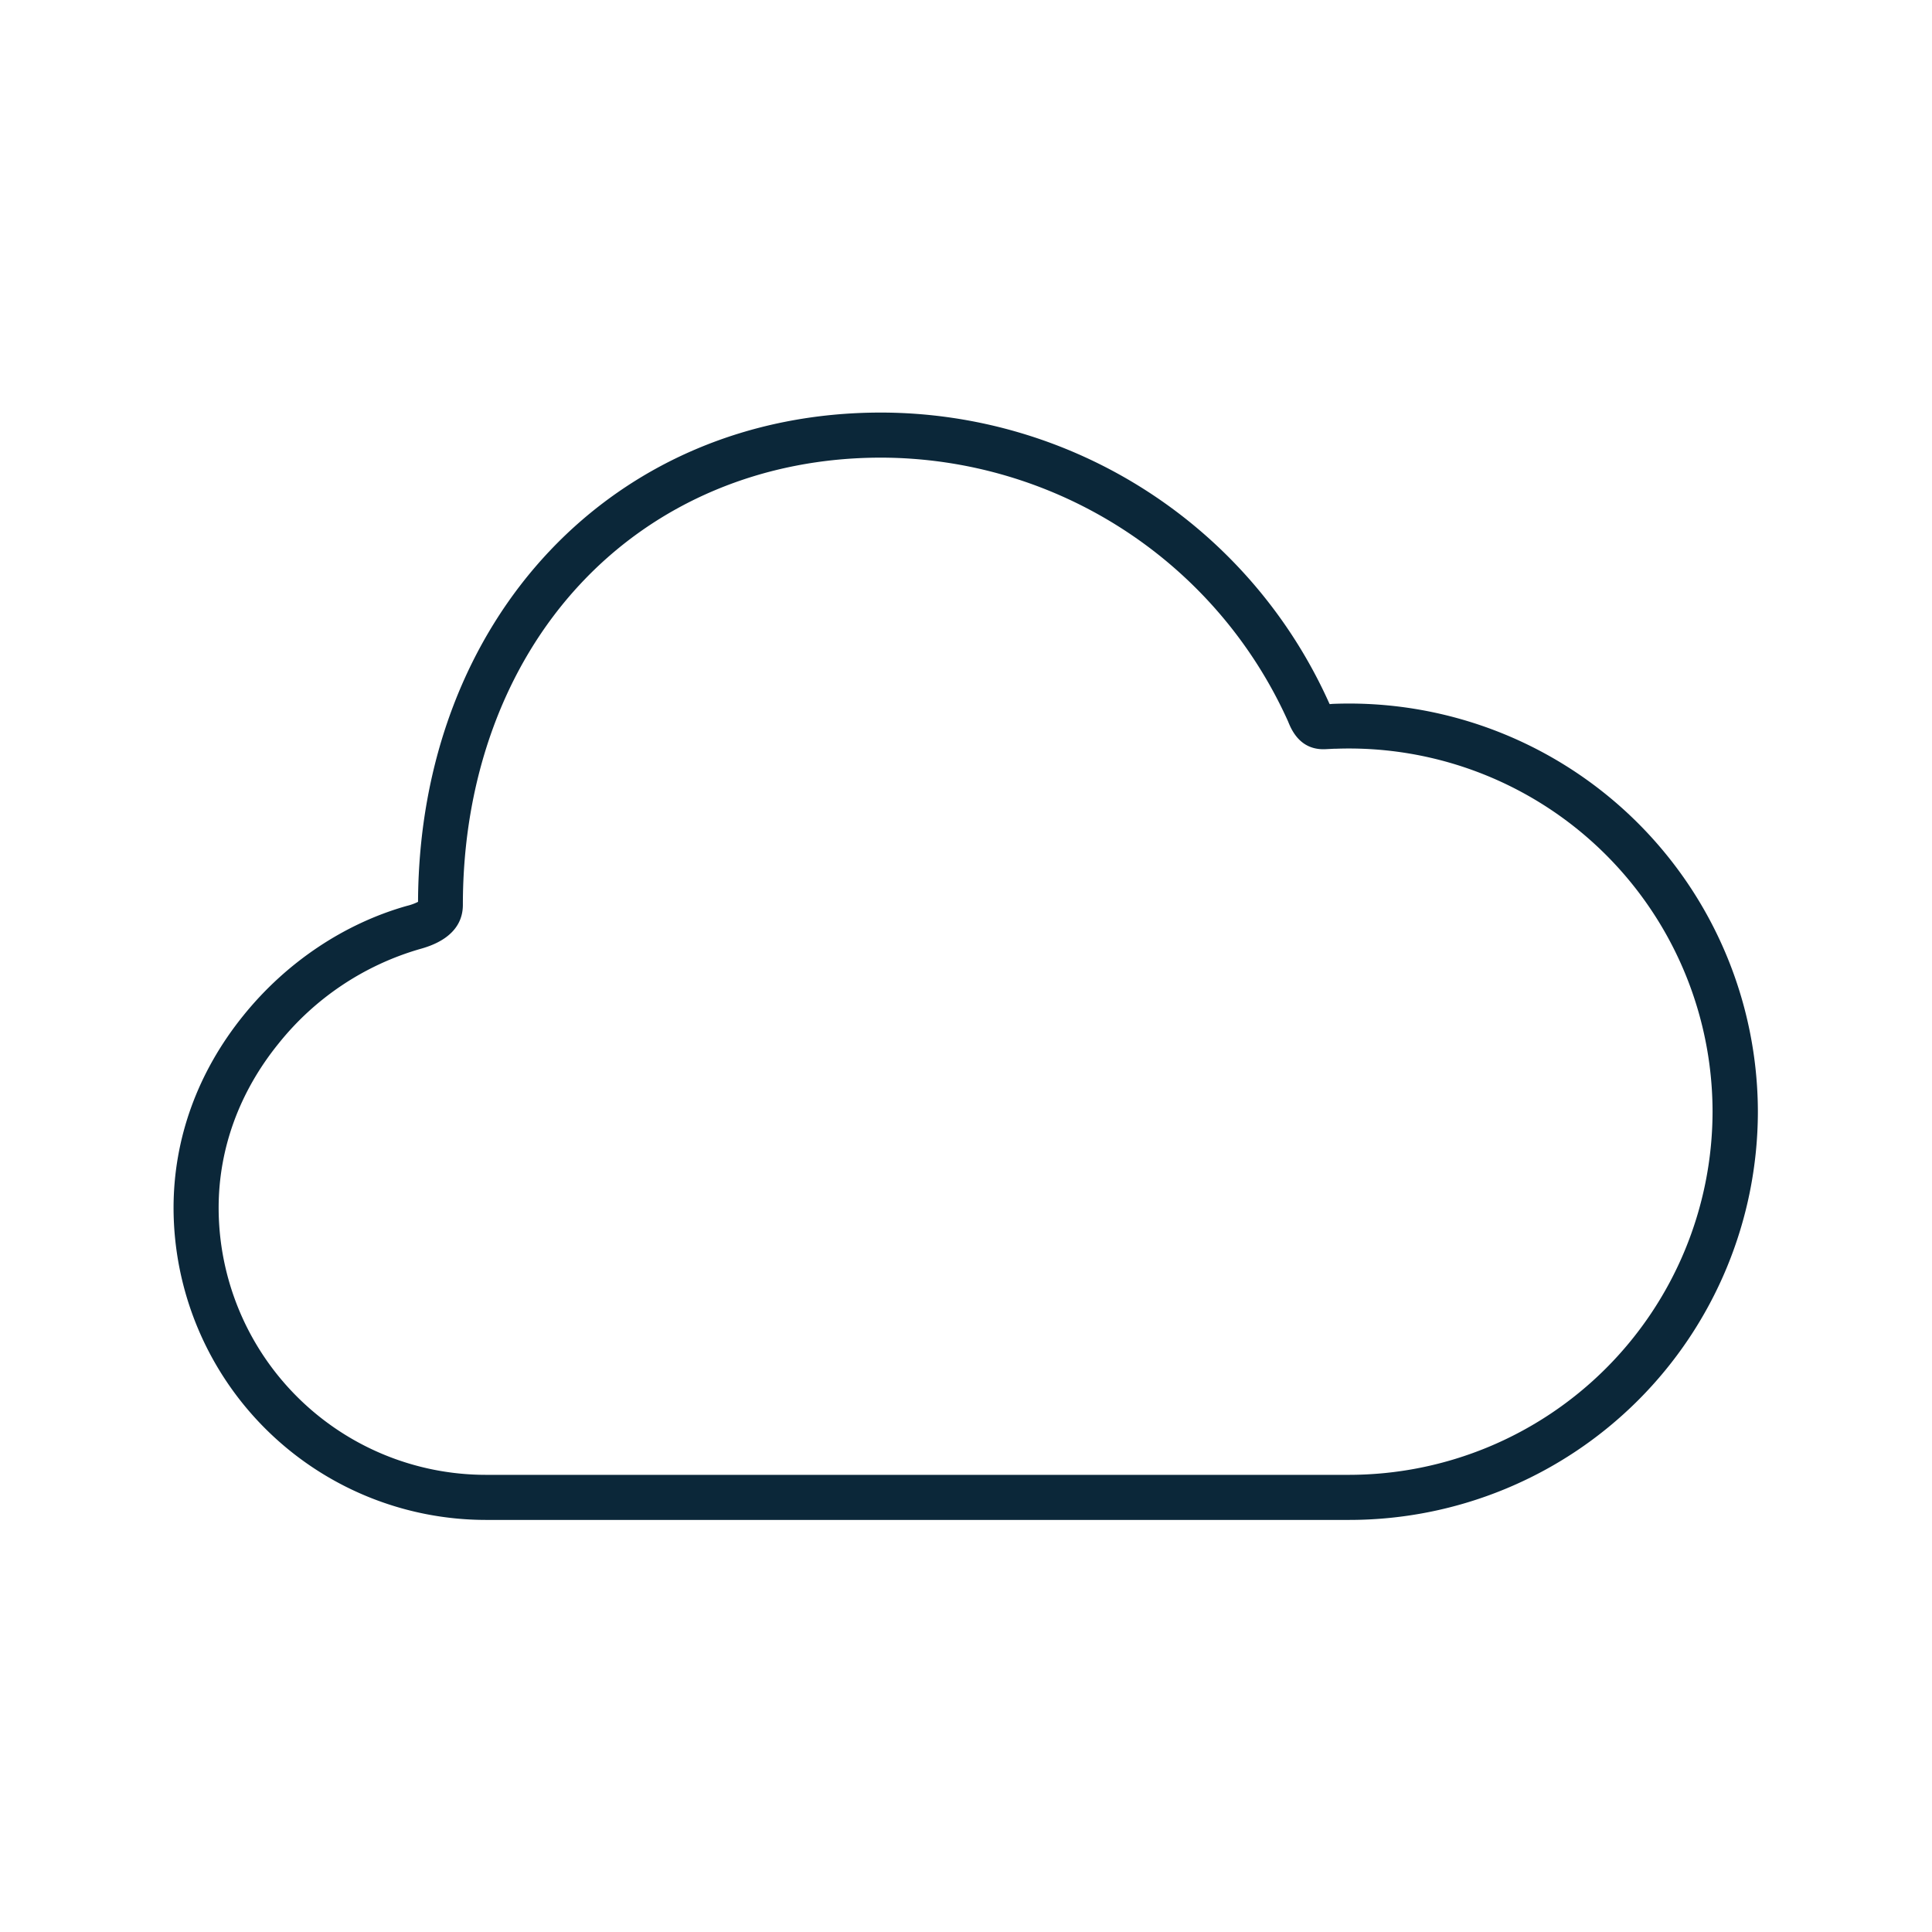 <svg xmlns="http://www.w3.org/2000/svg" width="24" height="24" fill="none"><path fill="#0B2739" d="M6.033 18.881h10.728a5.077 5.077 0 0 0 5.076-5.07 5.079 5.079 0 0 0-5.286-5.067l-.033.003-.006-.011a6.11 6.11 0 0 0-5.569-3.611c-3.319 0-5.734 2.555-5.75 6.078a.628.628 0 0 1-.138.05c-.778.22-1.498.701-2.03 1.36-.569.703-.869 1.529-.869 2.392a3.882 3.882 0 0 0 3.877 3.876M7.207 7.257c.944-1.014 2.269-1.572 3.736-1.572a5.555 5.555 0 0 1 5.062 3.286c0 .003.001.006.003.008.09.224.24.334.448.328l.06-.003.06-.003h.022a4.516 4.516 0 0 1 4.676 4.508 4.519 4.519 0 0 1-4.513 4.512H6.033a3.32 3.32 0 0 1-3.317-3.316c0-.732.255-1.437.743-2.04a3.49 3.49 0 0 1 1.748-1.173c.134-.037.543-.154.543-.552 0-1.558.513-2.97 1.457-3.983"/></svg>